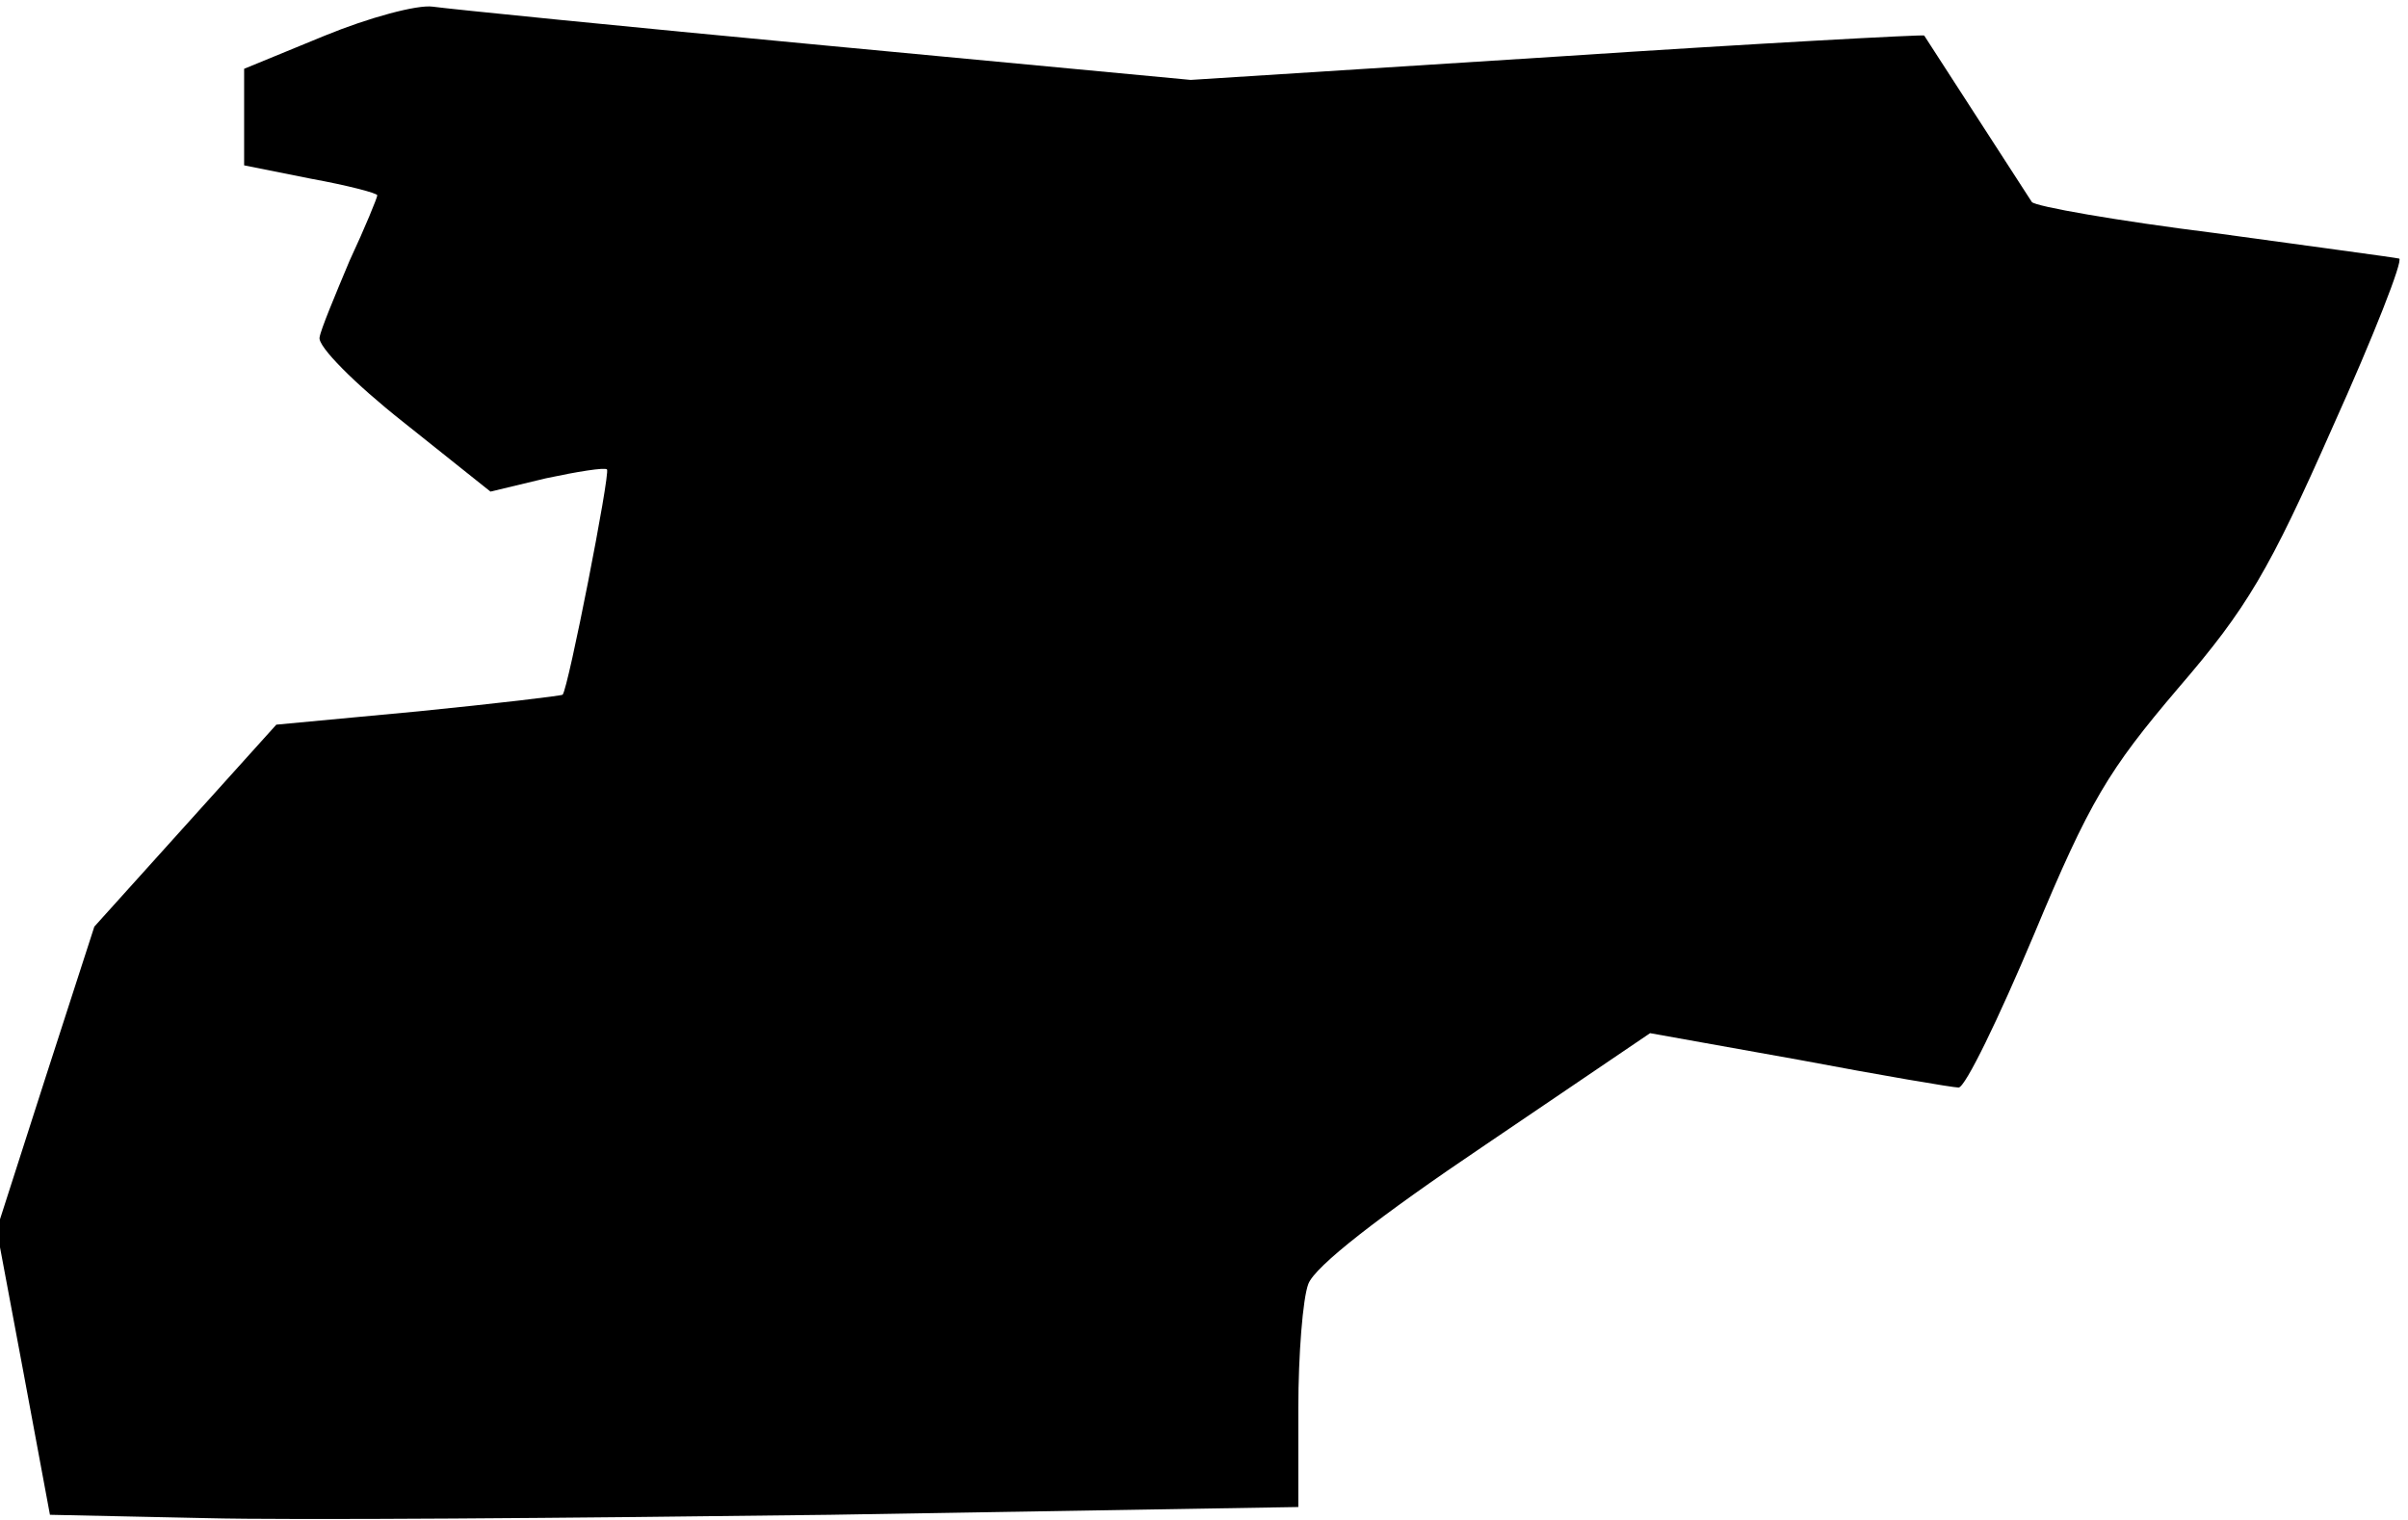 <?xml version="1.0" standalone="no"?>
<!DOCTYPE svg PUBLIC "-//W3C//DTD SVG 20010904//EN"
 "http://www.w3.org/TR/2001/REC-SVG-20010904/DTD/svg10.dtd">
<svg version="1.0" xmlns="http://www.w3.org/2000/svg"
 width="217pt" height="137pt" viewBox="0 0 217 137"
 preserveAspectRatio="xMidYMid meet">
<g transform="translate(0,137) scale(0.1,-0.1)"
fill="#000000" stroke="none">
<path fill="#000000" stroke="none" d="M293 1338 l-73 -30 0 -44 0 -43 60 -12
c33 -6 60 -13 60 -15 0 -2 -11 -29 -25 -59 -13 -31 -26 -62 -27 -69 -2 -8 32
-42 75 -76 l79 -63 50 12 c28 6 53 10 55 8 3 -4 -35 -198 -40 -203 -1 -1 -60
-8 -130 -15 l-128 -12 -82 -91 -82 -91 -44 -136 -44 -137 24 -128 24 -129 140
-3 c77 -2 330 0 563 3 l422 7 0 89 c0 48 4 99 9 112 6 16 64 61 159 125 l149
101 134 -24 c74 -14 139 -25 144 -25 6 0 36 62 68 138 50 120 67 148 130 222
62 72 82 106 139 235 37 82 64 151 60 152 -4 1 -79 11 -166 23 -88 11 -162 24
-165 28 -9 14 -95 147 -97 150 0 1 -150 -7 -331 -19 l-330 -21 -329 31 c-181
17 -340 33 -354 35 -14 2 -58 -10 -97 -26z"/>
</g>
</svg>
